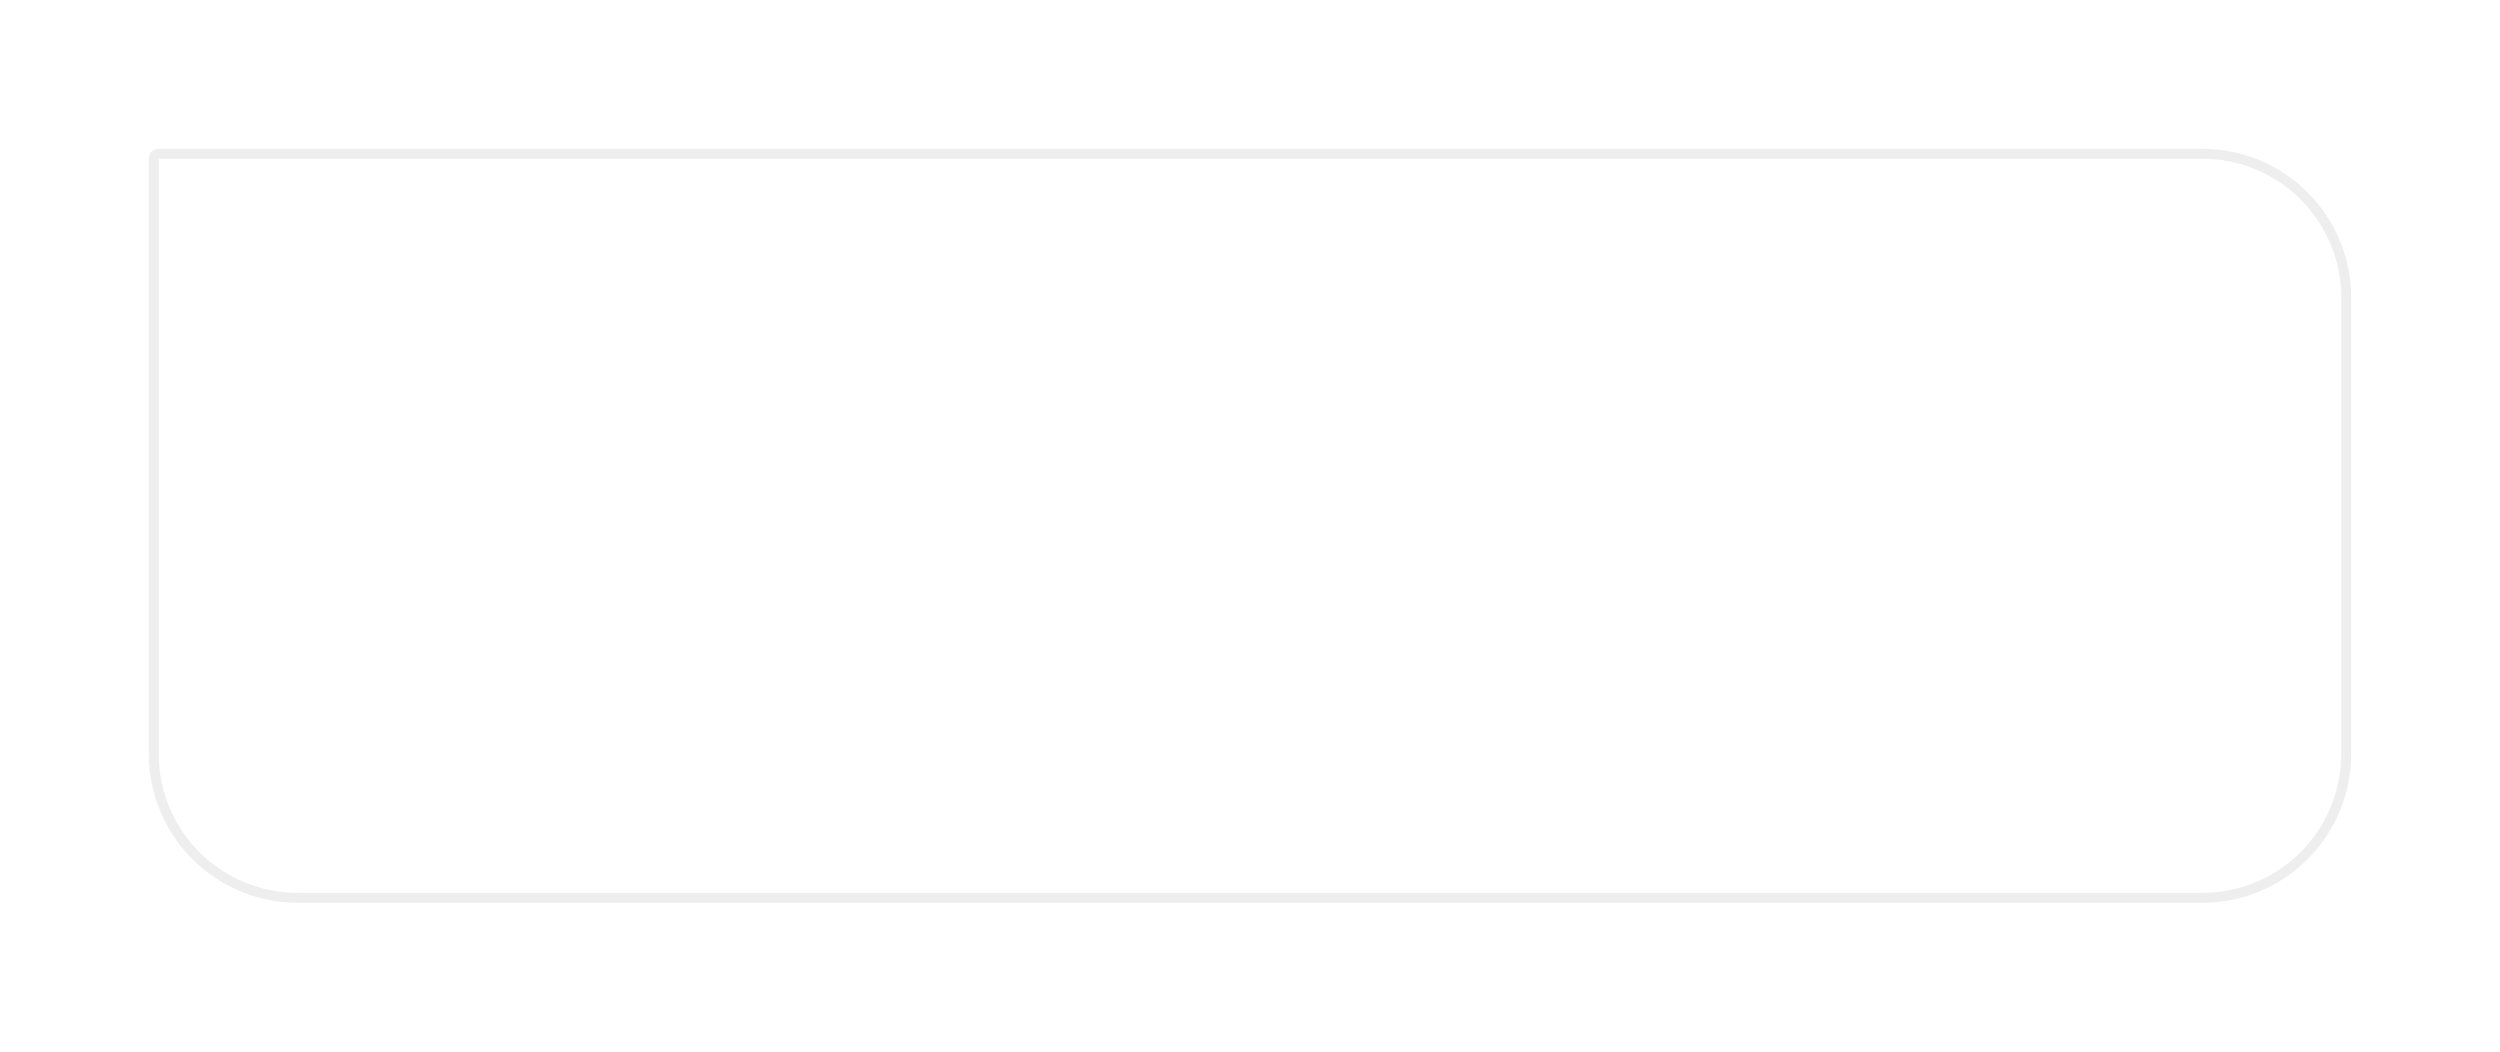 <svg width="252" height="106" viewBox="0 0 252 106" fill="none" xmlns="http://www.w3.org/2000/svg">
<g filter="url(#filter0_d_1_269)">
<path d="M15 11H222C225.978 11 229.794 12.58 232.607 15.393C235.42 18.206 237 22.022 237 26V72C237 75.978 235.42 79.794 232.607 82.607C229.794 85.42 225.978 87 222 87H30C26.022 87 22.206 85.42 19.393 82.607C16.58 79.794 15 75.978 15 72V11Z" fill="white"/>
<path d="M16 11.5H222C225.846 11.5 229.534 13.028 232.253 15.747C234.972 18.466 236.5 22.154 236.5 26V72C236.5 75.846 234.972 79.534 232.253 82.253C229.534 84.972 225.846 86.5 222 86.5H30C26.154 86.5 22.466 84.972 19.747 82.253C17.028 79.534 15.5 75.846 15.5 72V12C15.5 11.867 15.553 11.74 15.646 11.646C15.74 11.553 15.867 11.5 16 11.5V11.5Z" stroke="#EEEEEE"/>
</g>
<defs>
<filter id="filter0_d_1_269" x="0" y="0" width="252" height="106" filterUnits="userSpaceOnUse" color-interpolation-filters="sRGB">
<feFlood flood-opacity="0" result="BackgroundImageFix"/>
<feColorMatrix in="SourceAlpha" type="matrix" values="0 0 0 0 0 0 0 0 0 0 0 0 0 0 0 0 0 0 127 0" result="hardAlpha"/>
<feOffset dy="4"/>
<feGaussianBlur stdDeviation="7.5"/>
<feColorMatrix type="matrix" values="0 0 0 0 0.184 0 0 0 0 0.231 0 0 0 0 0.302 0 0 0 0.039 0"/>
<feBlend mode="normal" in2="BackgroundImageFix" result="effect1_dropShadow_1_269"/>
<feBlend mode="normal" in="SourceGraphic" in2="effect1_dropShadow_1_269" result="shape"/>
</filter>
</defs>
</svg>
